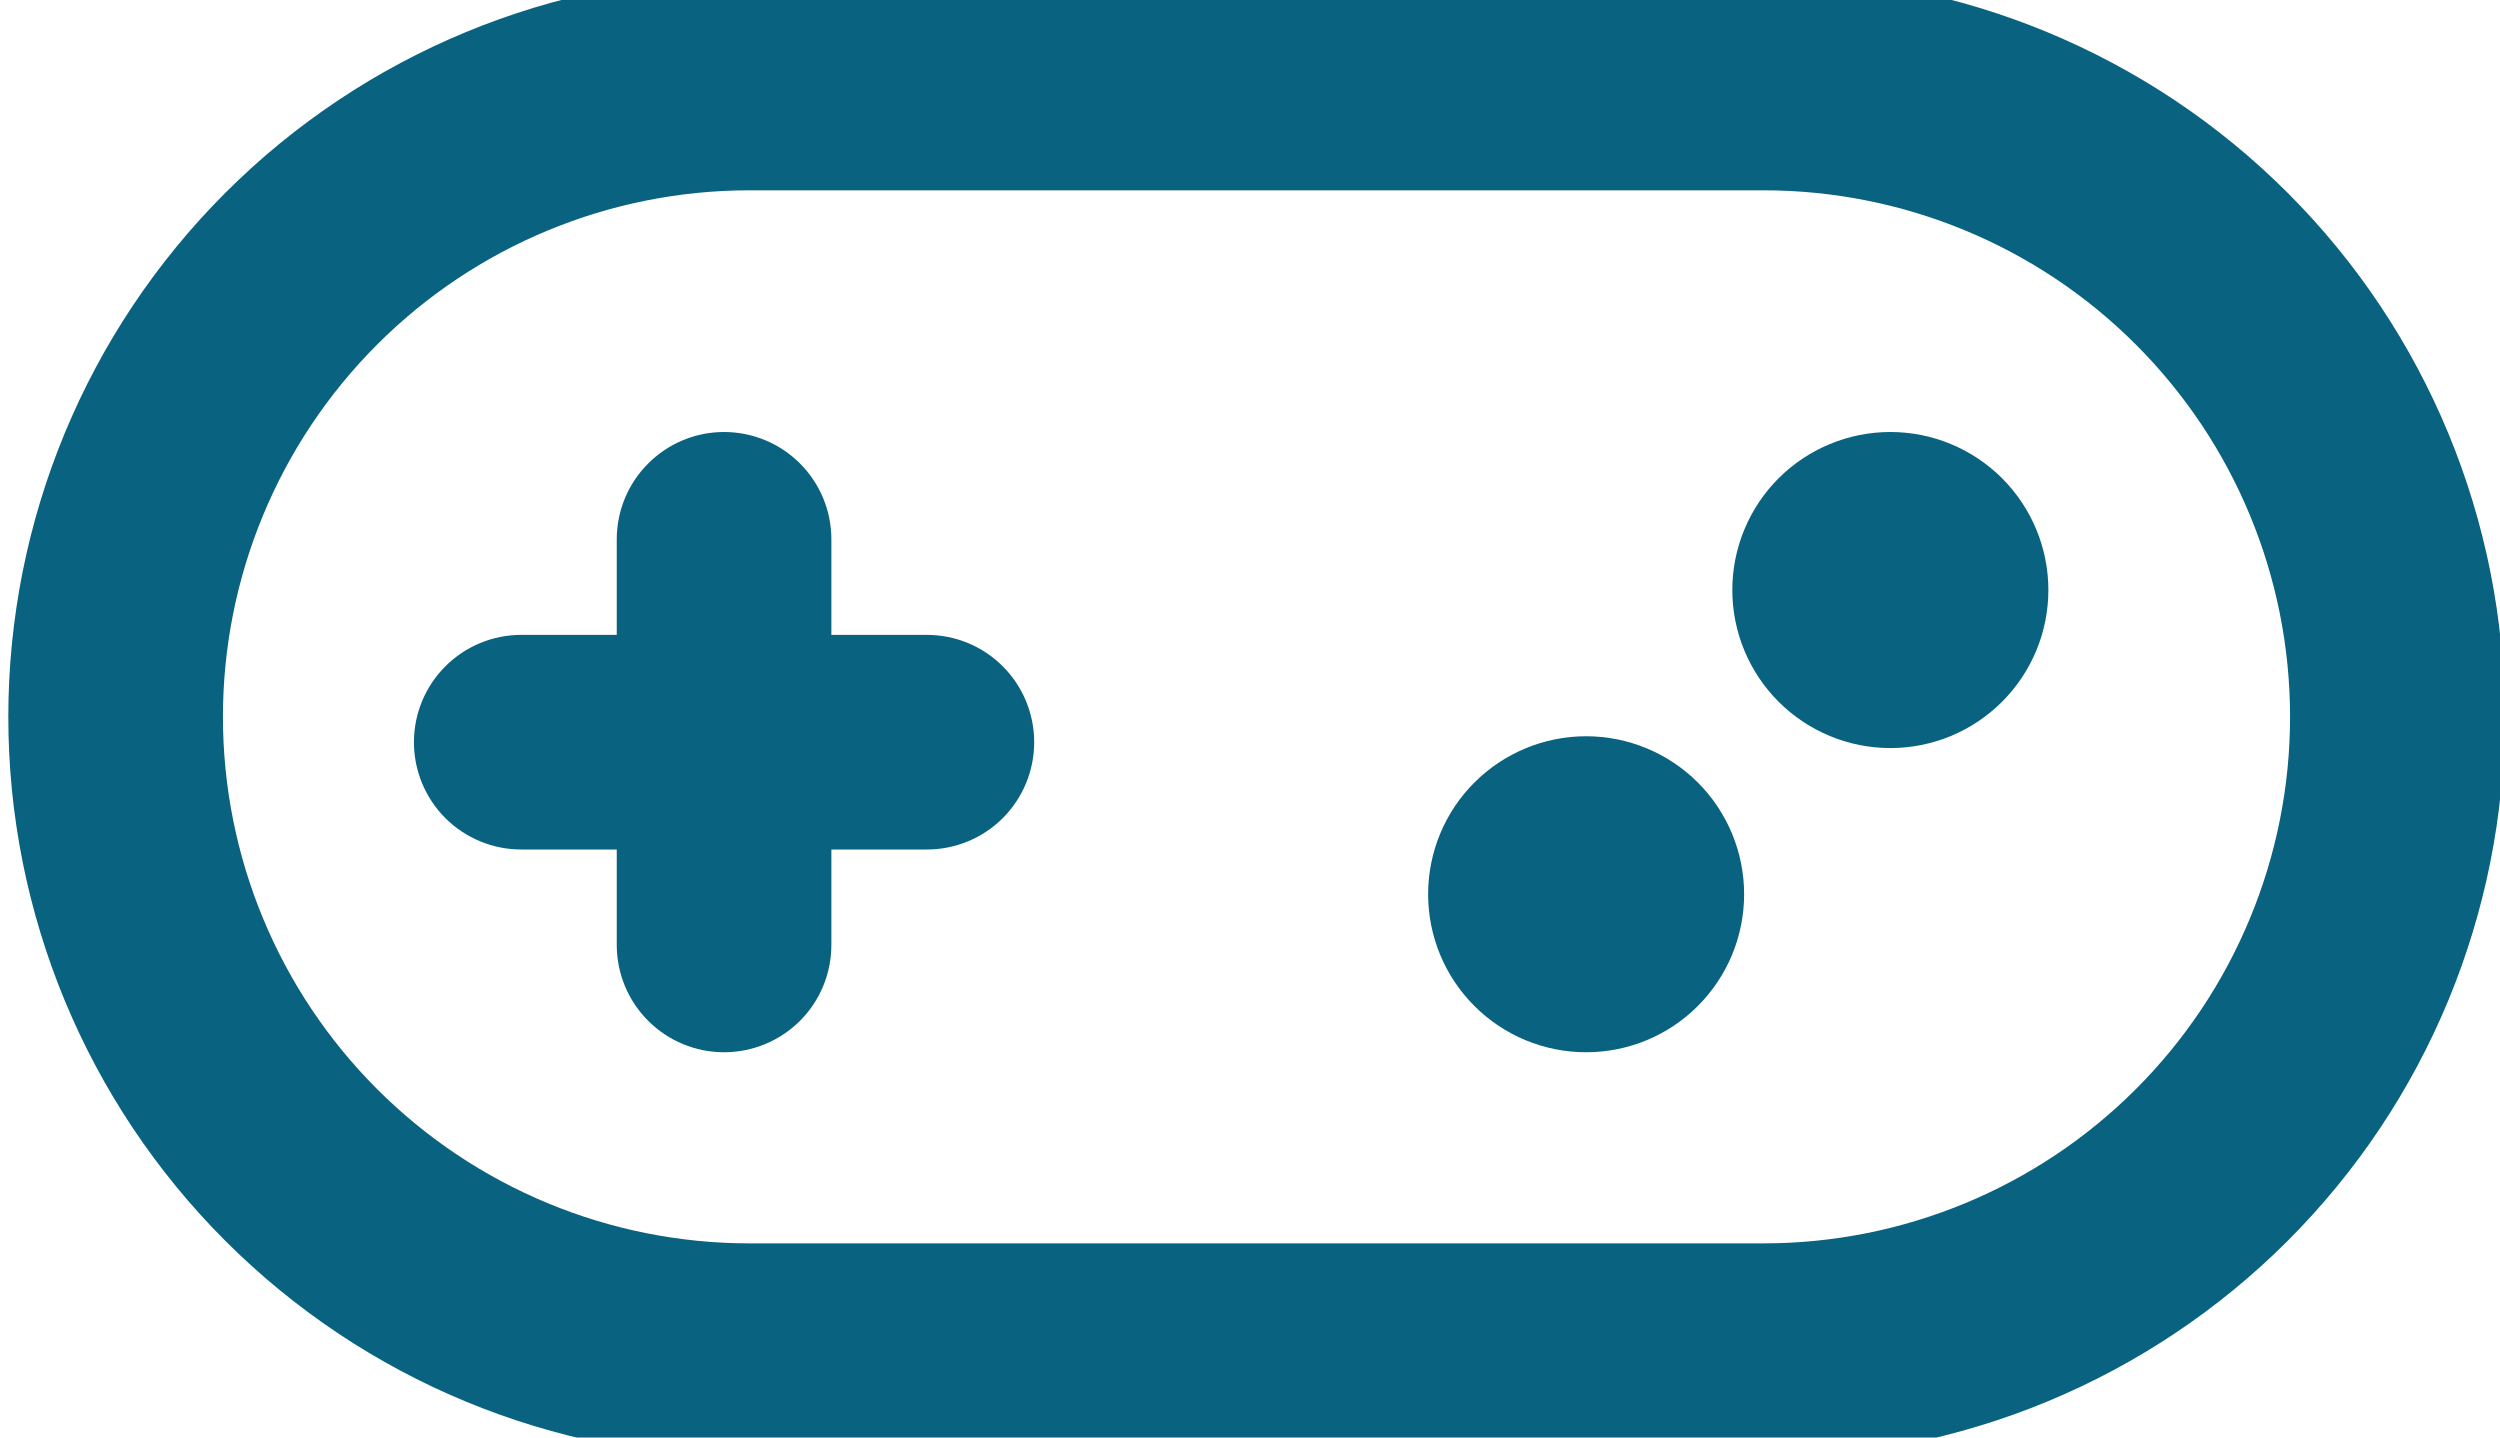 <svg width="40" height="23" viewBox="0 0 40 23" fill="none" stroke="#086280" stroke-width="1" xmlns="http://www.w3.org/2000/svg">
<path d="M10.368 8.629V15.119C10.368 15.442 10.496 15.752 10.725 15.98C10.953 16.208 11.262 16.336 11.585 16.336C11.908 16.336 12.217 16.208 12.446 15.98C12.674 15.752 12.802 15.442 12.802 15.119V8.629C12.802 8.306 12.674 7.997 12.446 7.769C12.217 7.54 11.908 7.412 11.585 7.412C11.262 7.412 10.953 7.54 10.725 7.769C10.496 7.997 10.368 8.306 10.368 8.629Z" fill="#086280"/>
<path d="M8.34 13.092H14.83C15.153 13.092 15.463 12.964 15.691 12.736C15.919 12.507 16.047 12.198 16.047 11.875C16.047 11.552 15.919 11.243 15.691 11.015C15.463 10.786 15.153 10.658 14.83 10.658H8.34C8.017 10.658 7.708 10.786 7.479 11.015C7.251 11.243 7.123 11.552 7.123 11.875C7.123 12.198 7.251 12.507 7.479 12.736C7.708 12.964 8.017 13.092 8.34 13.092Z" fill="#086280"/>
<path d="M28.217 22.828H11.991C8.979 22.828 6.09 21.631 3.96 19.501C1.829 17.371 0.633 14.482 0.633 11.47C0.633 8.457 1.829 5.568 3.96 3.438C6.09 1.308 8.979 0.111 11.991 0.111H28.217C31.229 0.111 34.118 1.308 36.248 3.438C38.379 5.568 39.575 8.457 39.575 11.47C39.575 14.482 38.379 17.371 36.248 19.501C34.118 21.631 31.229 22.828 28.217 22.828ZM28.217 20.394C30.584 20.394 32.854 19.453 34.527 17.78C36.201 16.106 37.141 13.836 37.141 11.47C37.141 9.103 36.201 6.833 34.527 5.159C32.854 3.485 30.584 2.545 28.217 2.545H11.991C9.624 2.545 7.354 3.485 5.681 5.159C4.007 6.833 3.067 9.103 3.067 11.47C3.067 13.836 4.007 16.106 5.681 17.78C7.354 19.453 9.624 20.394 11.991 20.394H28.217Z" fill="#086280"/>
<path fill-rule="evenodd" clip-rule="evenodd" d="M27.406 14.308C27.406 14.846 27.192 15.362 26.812 15.742C26.432 16.123 25.916 16.336 25.378 16.336C24.84 16.336 24.324 16.123 23.944 15.742C23.563 15.362 23.35 14.846 23.35 14.308C23.35 13.77 23.563 13.254 23.944 12.874C24.324 12.494 24.84 12.28 25.378 12.28C25.916 12.28 26.432 12.494 26.812 12.874C27.192 13.254 27.406 13.77 27.406 14.308ZM32.274 9.44C32.274 9.978 32.06 10.494 31.68 10.874C31.299 11.255 30.784 11.469 30.246 11.469C29.708 11.469 29.192 11.255 28.811 10.874C28.431 10.494 28.217 9.978 28.217 9.44C28.217 8.902 28.431 8.387 28.811 8.006C29.192 7.626 29.708 7.412 30.246 7.412C30.784 7.412 31.299 7.626 31.68 8.006C32.06 8.387 32.274 8.902 32.274 9.44Z" fill="#086280"/>
</svg>
